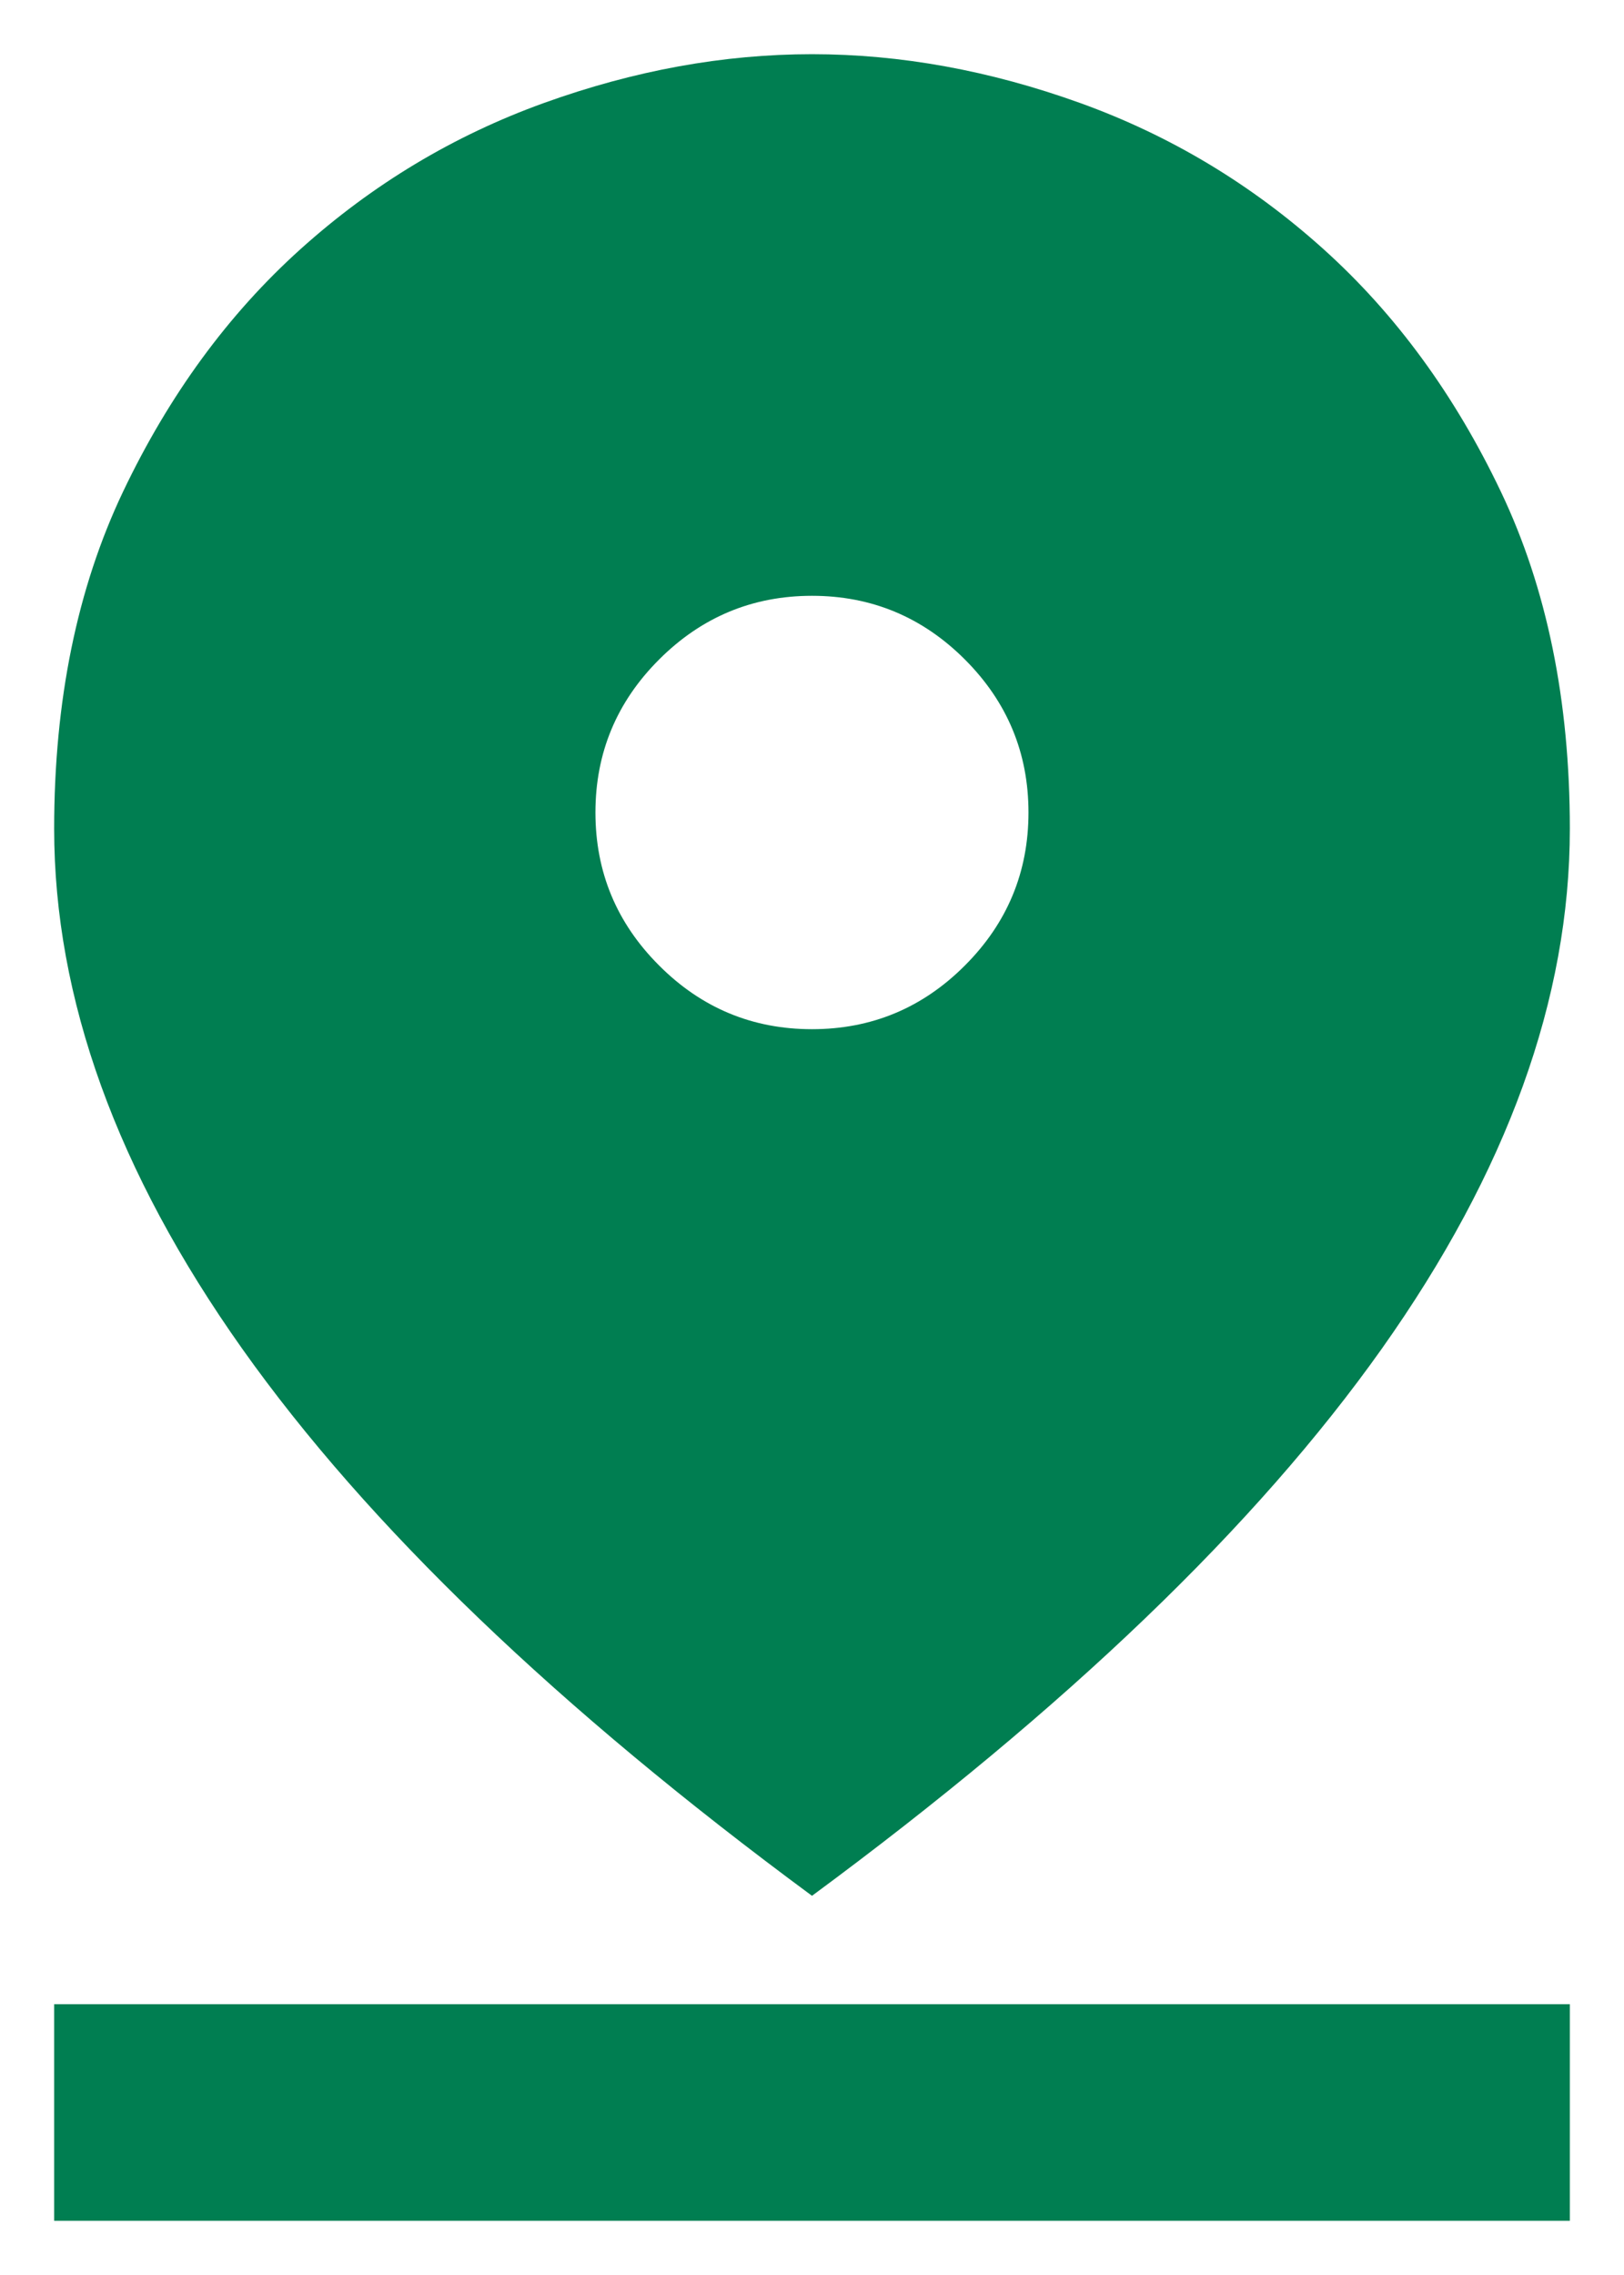 <svg width="20" height="28" viewBox="0 0 20 28" fill="none" xmlns="http://www.w3.org/2000/svg">
<path d="M10 23.333C6.867 21.022 4.528 18.778 2.983 16.6C1.439 14.422 0.667 12.289 0.667 10.2C0.667 8.622 0.95 7.239 1.516 6.05C2.083 4.861 2.811 3.867 3.7 3.067C4.589 2.267 5.589 1.667 6.7 1.267C7.811 0.867 8.911 0.667 10 0.667C11.089 0.667 12.189 0.867 13.3 1.267C14.411 1.667 15.411 2.267 16.3 3.067C17.189 3.867 17.916 4.861 18.483 6.05C19.05 7.239 19.333 8.622 19.333 10.2C19.333 12.289 18.561 14.422 17.017 16.6C15.472 18.778 13.133 21.022 10 23.333ZM10 12.667C10.733 12.667 11.361 12.406 11.883 11.883C12.405 11.361 12.666 10.733 12.666 10C12.666 9.267 12.405 8.639 11.883 8.117C11.361 7.595 10.733 7.333 10 7.333C9.267 7.333 8.639 7.595 8.117 8.117C7.594 8.639 7.333 9.267 7.333 10C7.333 10.733 7.594 11.361 8.117 11.883C8.639 12.406 9.267 12.667 10 12.667ZM0.667 27.333V24.667H19.333V27.333H0.667Z" fill="#007E51"/>
</svg>
